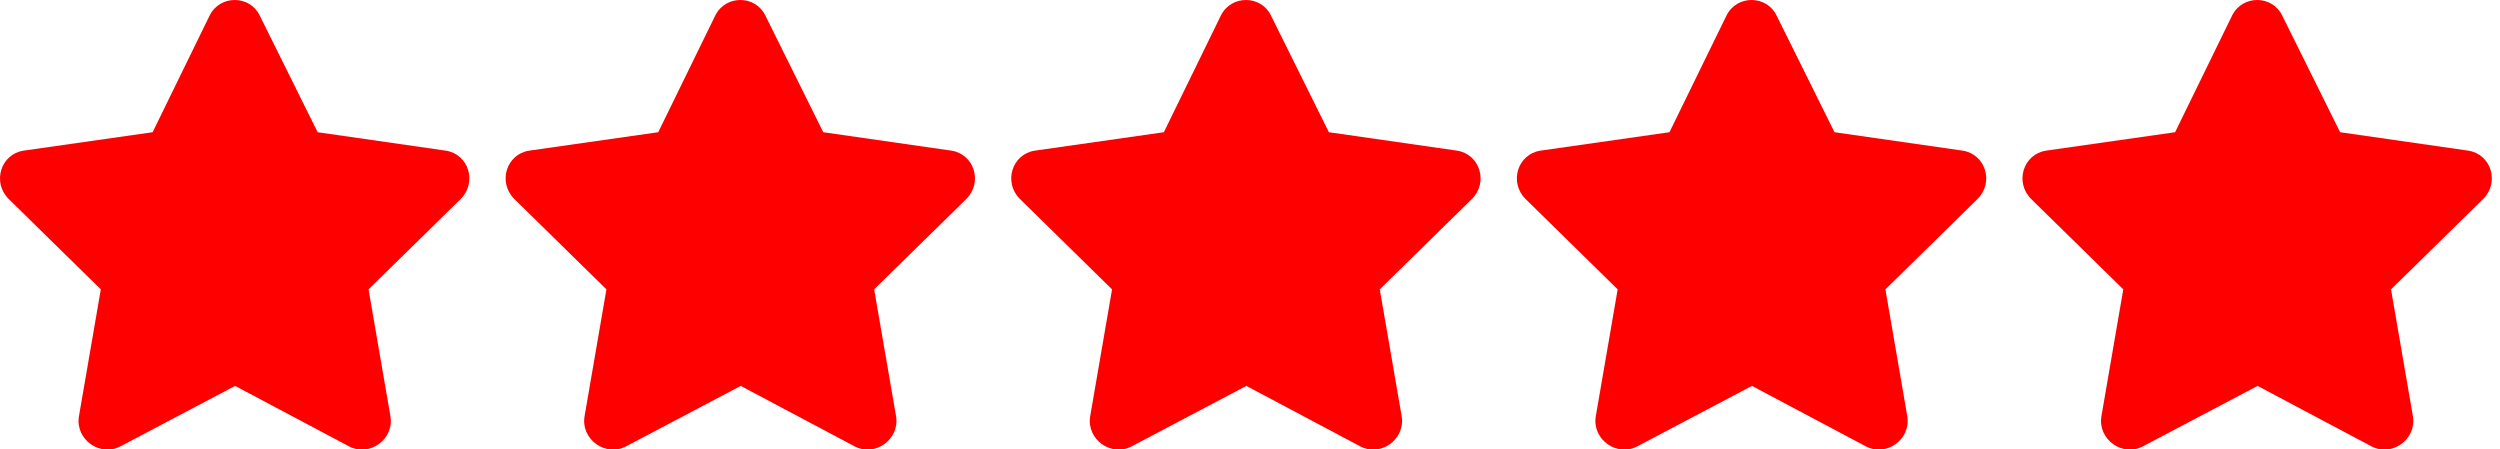 <svg width="89" height="16" viewBox="0 0 89 16" fill="none" xmlns="http://www.w3.org/2000/svg">
<path d="M79.464 0.551C79.839 -0.199 80.902 -0.168 81.245 0.551L83.308 4.707L87.87 5.363C88.683 5.488 88.995 6.488 88.402 7.082L85.12 10.301L85.902 14.832C86.027 15.645 85.152 16.27 84.433 15.895L80.37 13.738L76.277 15.895C75.558 16.27 74.683 15.645 74.808 14.832L75.589 10.301L72.308 7.082C71.714 6.488 72.027 5.488 72.839 5.363L77.433 4.707L79.464 0.551Z" fill="#FF0000"/>
<path d="M61.464 0.551C61.839 -0.199 62.902 -0.168 63.245 0.551L65.308 4.707L69.87 5.363C70.683 5.488 70.995 6.488 70.402 7.082L67.12 10.301L67.902 14.832C68.027 15.645 67.152 16.27 66.433 15.895L62.37 13.738L58.277 15.895C57.558 16.27 56.683 15.645 56.808 14.832L57.589 10.301L54.308 7.082C53.714 6.488 54.027 5.488 54.839 5.363L59.433 4.707L61.464 0.551Z" fill="#FF0000"/>
<path d="M43.464 0.551C43.839 -0.199 44.902 -0.168 45.245 0.551L47.308 4.707L51.87 5.363C52.683 5.488 52.995 6.488 52.402 7.082L49.12 10.301L49.902 14.832C50.027 15.645 49.152 16.27 48.433 15.895L44.37 13.738L40.277 15.895C39.558 16.27 38.683 15.645 38.808 14.832L39.589 10.301L36.308 7.082C35.714 6.488 36.027 5.488 36.839 5.363L41.433 4.707L43.464 0.551Z" fill="#FF0000"/>
<path d="M25.464 0.551C25.839 -0.199 26.902 -0.168 27.245 0.551L29.308 4.707L33.87 5.363C34.683 5.488 34.995 6.488 34.402 7.082L31.12 10.301L31.902 14.832C32.027 15.645 31.152 16.27 30.433 15.895L26.37 13.738L22.277 15.895C21.558 16.27 20.683 15.645 20.808 14.832L21.589 10.301L18.308 7.082C17.714 6.488 18.027 5.488 18.839 5.363L23.433 4.707L25.464 0.551Z" fill="#FF0000"/>
<path d="M7.464 0.551C7.839 -0.199 8.902 -0.168 9.245 0.551L11.308 4.707L15.87 5.363C16.683 5.488 16.995 6.488 16.402 7.082L13.12 10.301L13.902 14.832C14.027 15.645 13.152 16.27 12.433 15.895L8.37 13.738L4.277 15.895C3.558 16.27 2.683 15.645 2.808 14.832L3.589 10.301L0.308 7.082C-0.286 6.488 0.027 5.488 0.839 5.363L5.433 4.707L7.464 0.551Z" fill="#FF0000"/>
</svg>
